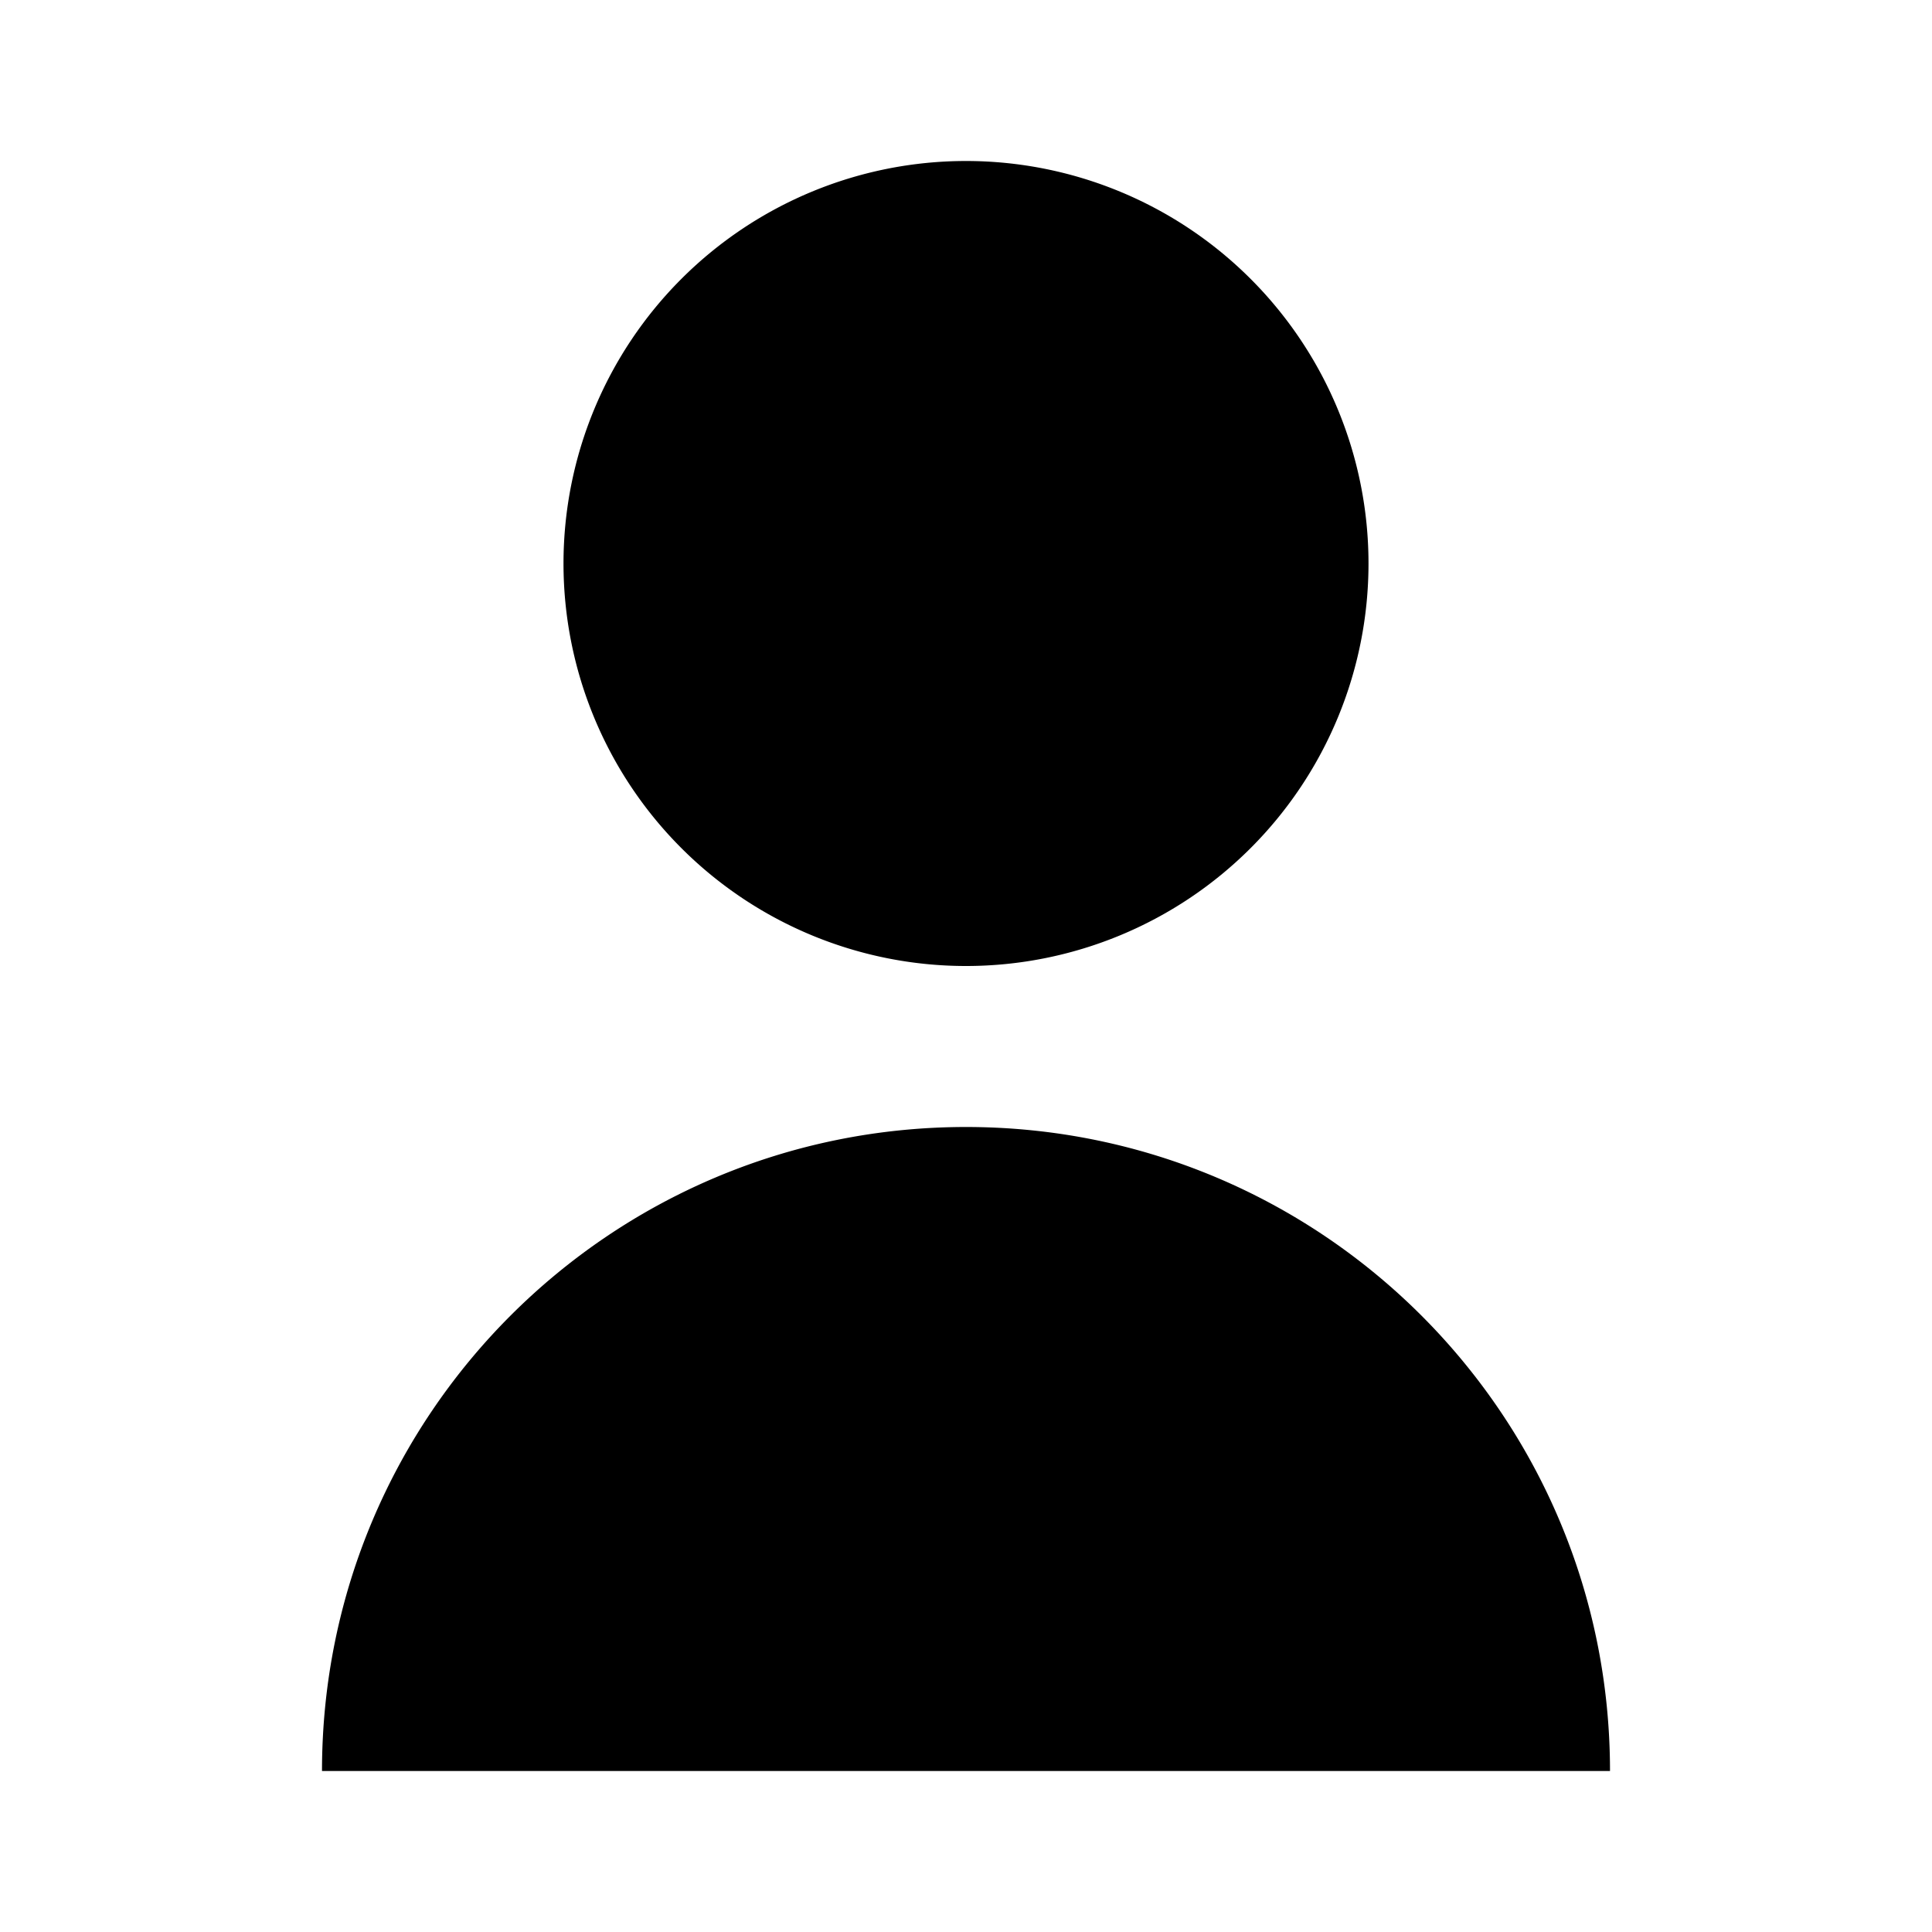 <svg xmlns="http://www.w3.org/2000/svg" width="24" height="24" viewBox="0 0 24 24" fill="currentColor">
    <path d="M12 2a5 5 0 1 1 0 10 5 5 0 0 1 0-10zm0 12c-4.42 0-8 3.58-8 8h16c0-4.42-3.58-8-8-8z"/>
</svg>
